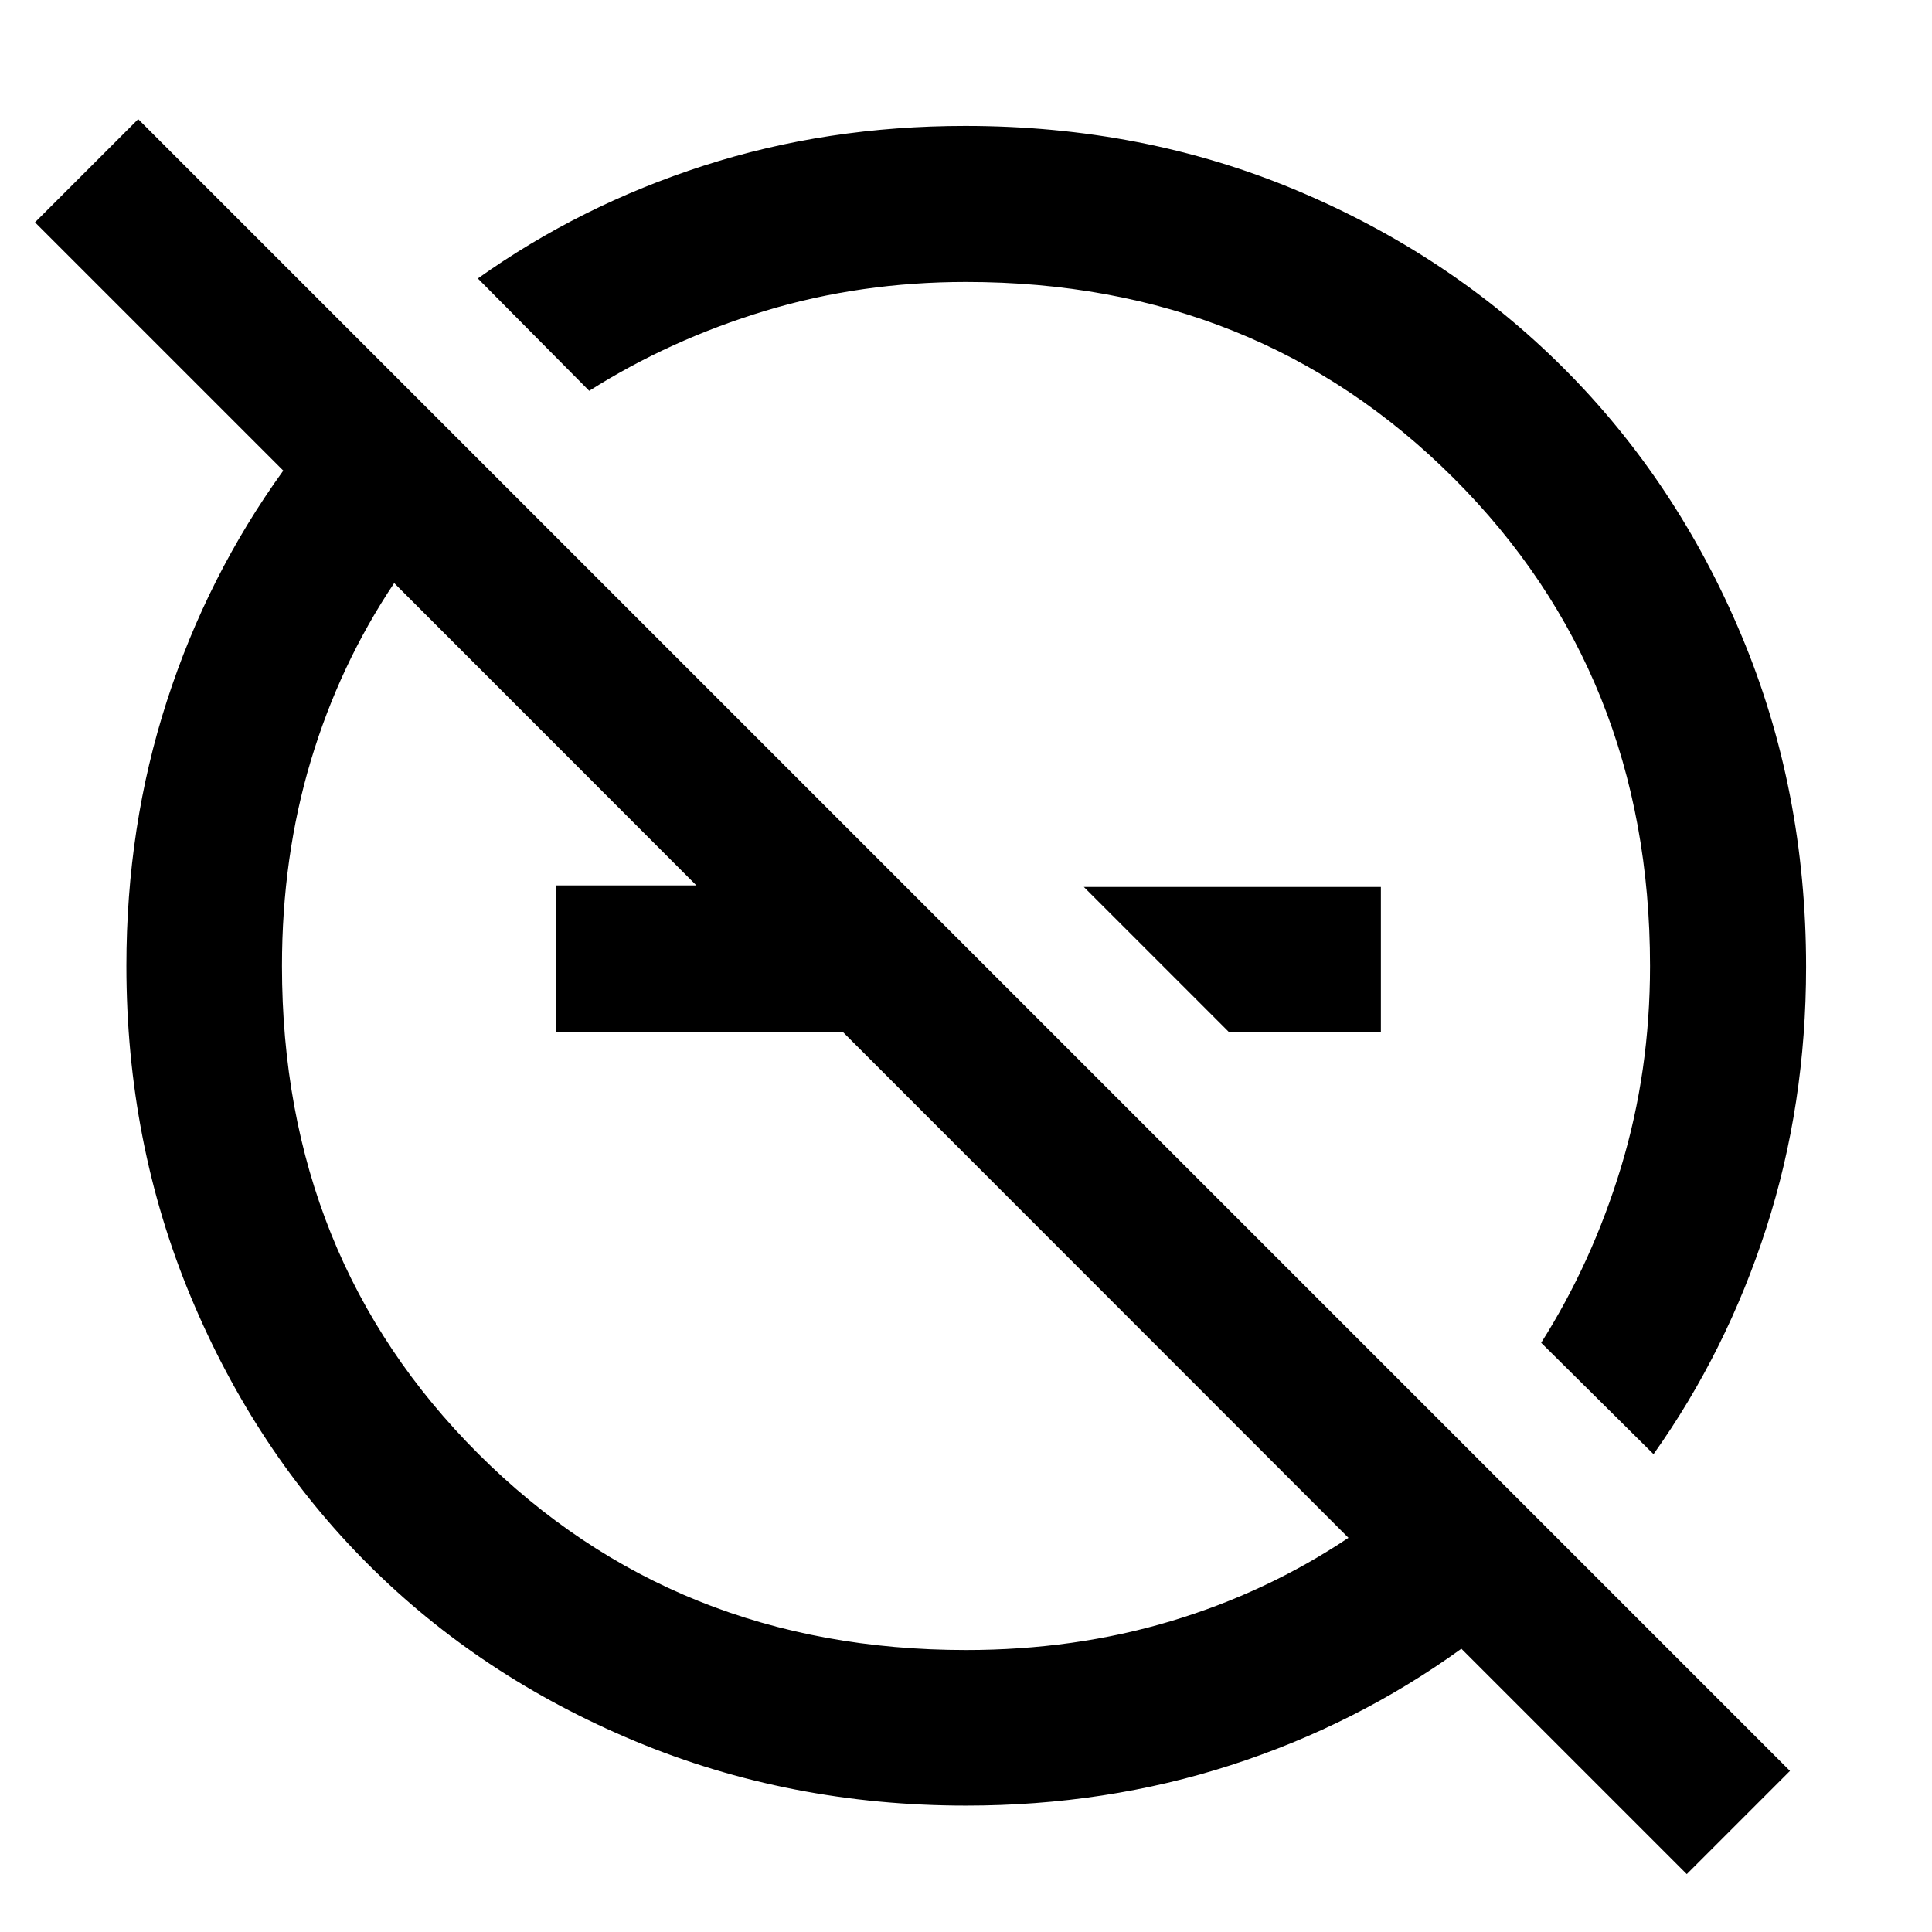 <svg xmlns="http://www.w3.org/2000/svg" height="48" viewBox="0 -960 960 960" width="48"><path d="m610.59-447.24-72.05-72.04h147.61v72.04h-75.56Zm-191.92-72.8v72.8H276.41v-72.8h142.26ZM838.15-28.76l-112-112q-52.24 37.72-114.48 57.84Q549.43-62.8 480.06-62.8q-87.7 0-164.52-32.04-76.81-32.04-132.73-87.97-55.93-55.92-87.97-132.73Q62.8-392.36 62.8-480.06q0-69.37 20.12-131.61 20.12-62.24 57.84-114.48L17.39-849.52l51.28-51.28L889.43-80.04l-51.28 51.28ZM480-140.11q53.92 0 101.73-14.33t88.31-41.43L195.87-670.28q-27.1 40.5-41.43 88.29-14.33 47.8-14.33 101.99 0 144.94 97.59 242.42 97.59 97.47 242.3 97.47Zm341.63-97.32-55.83-55.35q25.41-40.12 39.75-87.46 14.34-47.33 14.34-99.76 0-144.94-97.59-242.42-97.59-97.47-242.3-97.47-52.43 0-99.76 14.34-47.34 14.34-87.46 39.75l-55.35-55.83q50.94-36.26 112.21-56.03 61.27-19.77 129.96-19.77 88.57 0 164.89 32.11t132.52 88.31q56.2 56.2 88.31 132.75t32.11 164.71q0 68.4-19.77 129.75-19.77 61.36-56.03 112.37ZM528.91-528.91Zm-95.95 95.95Z"/></svg>